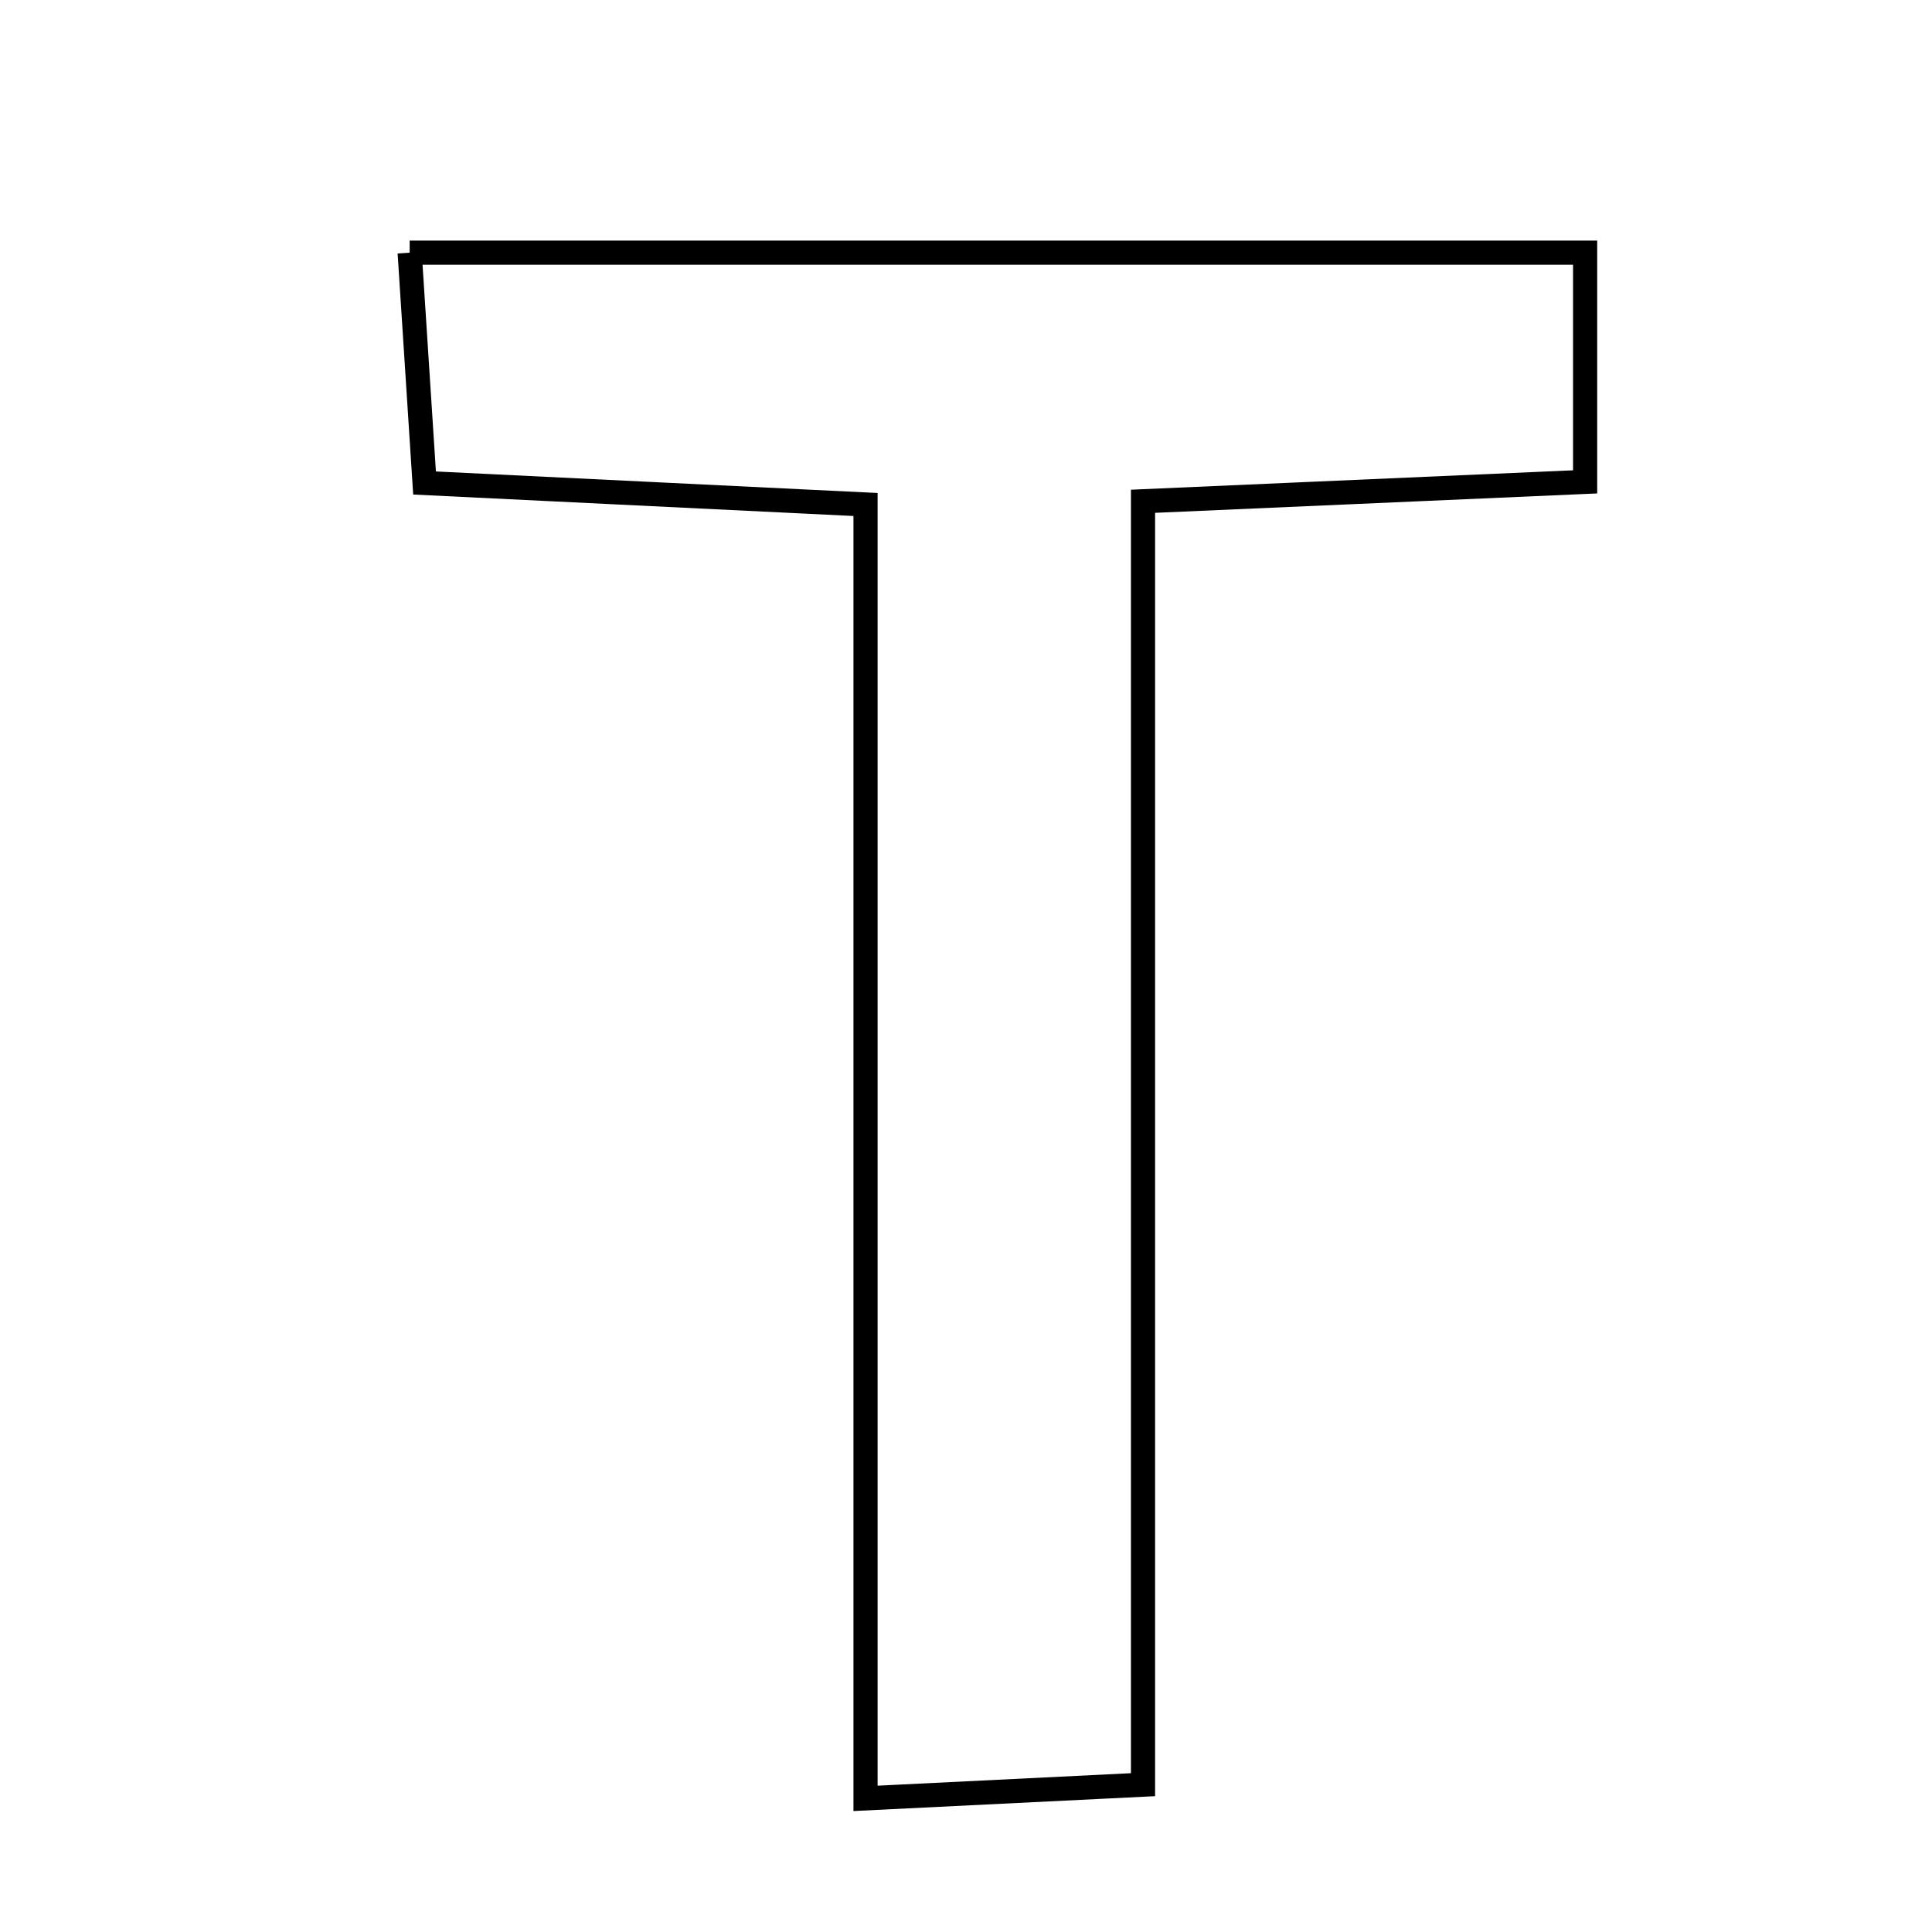 <svg xmlns="http://www.w3.org/2000/svg" viewBox="0.0 0.0 24.0 24.0" height="200px" width="200px"><path fill="none" stroke="black" stroke-width=".3" stroke-opacity="1.0"  filling="0" d="M5.089 3.139 C10.073 3.139 14.801 3.139 19.691 3.139 C19.691 4.079 19.691 4.898 19.691 5.986 C17.909 6.064 16.197 6.139 14.199 6.227 C14.199 11.539 14.199 16.749 14.199 22.17 C13 22.23 12.084 22.275 10.752 22.34 C10.752 16.728 10.752 11.592 10.752 6.267 C8.865 6.175 7.235 6.096 5.274 6 C5.216 5.093 5.158 4.201 5.089 3.139"></path></svg>